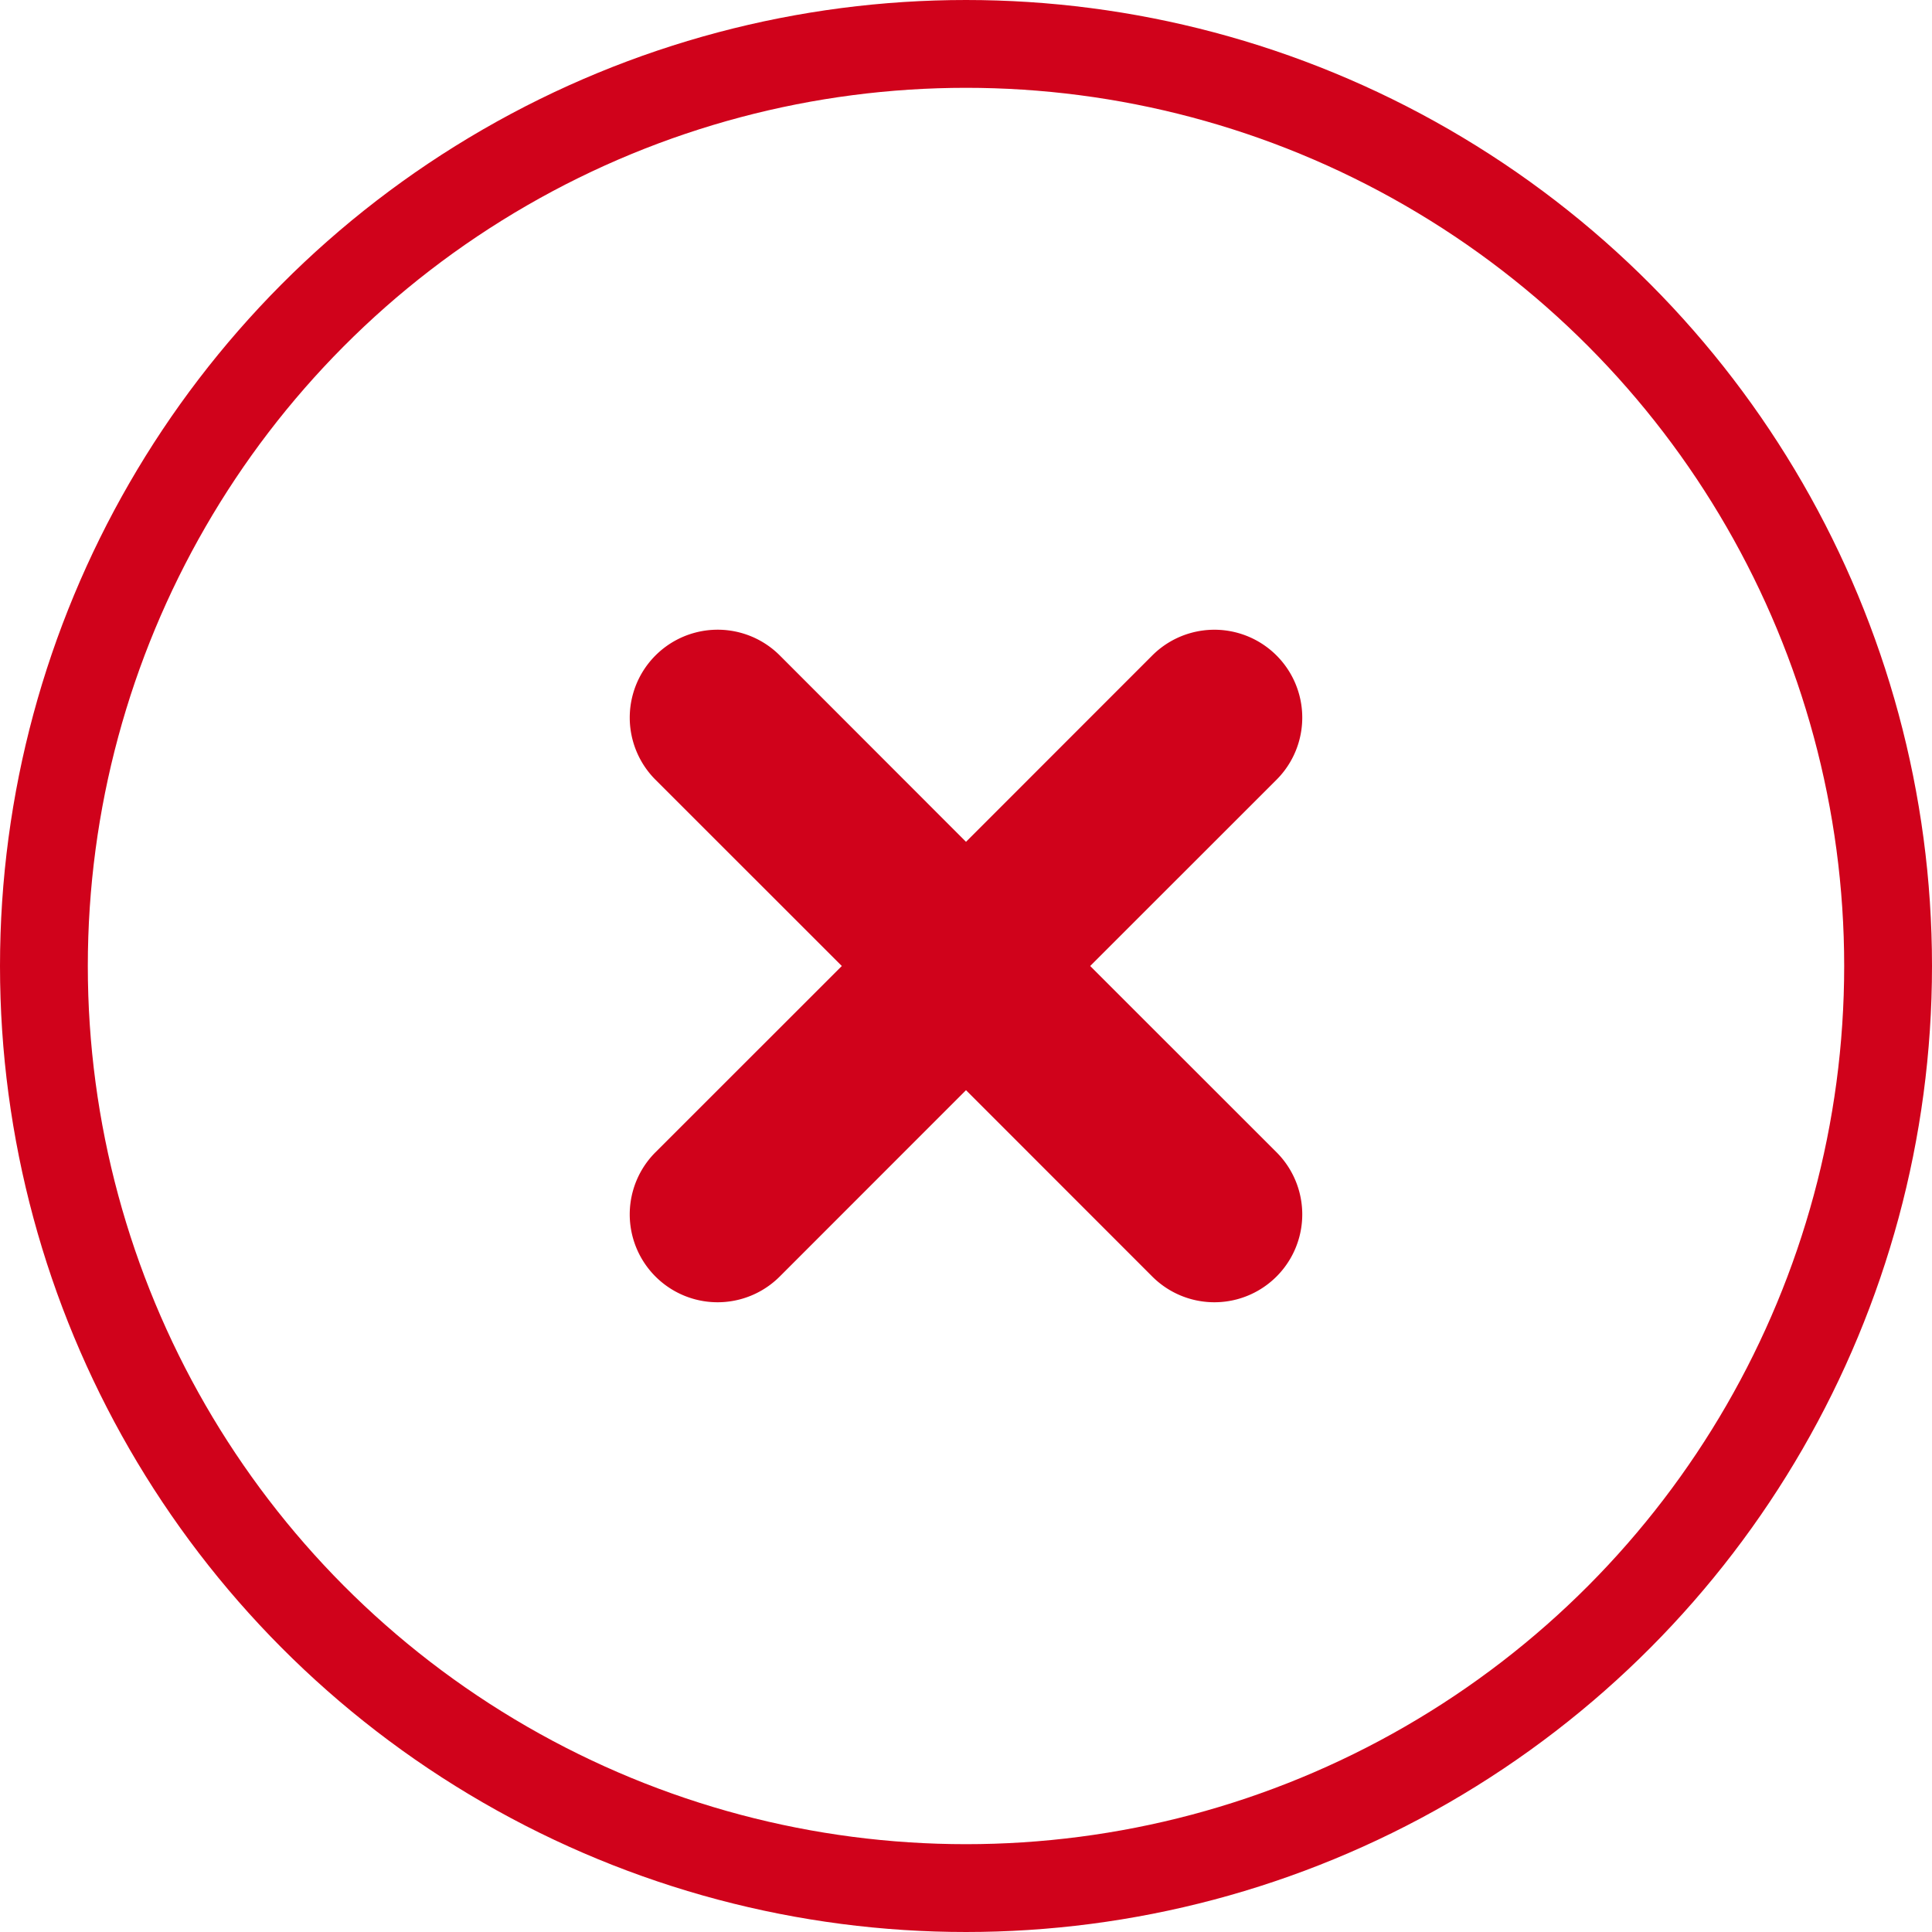 <svg xmlns="http://www.w3.org/2000/svg" width="22" height="22"><g fill="none" fill-rule="evenodd"><circle cx="11" cy="11" r="10.5" stroke="#D0021B"/><path fill="#D0021B" d="M12.414 11l2.122 2.121a1 1 0 0 1-1.415 1.415L11 12.414l-2.121 2.122a1 1 0 0 1-1.415-1.415L9.586 11 7.464 8.879A1 1 0 0 1 8.88 7.464L11 9.586l2.121-2.122a1 1 0 0 1 1.415 1.415L12.414 11z"/></g></svg>